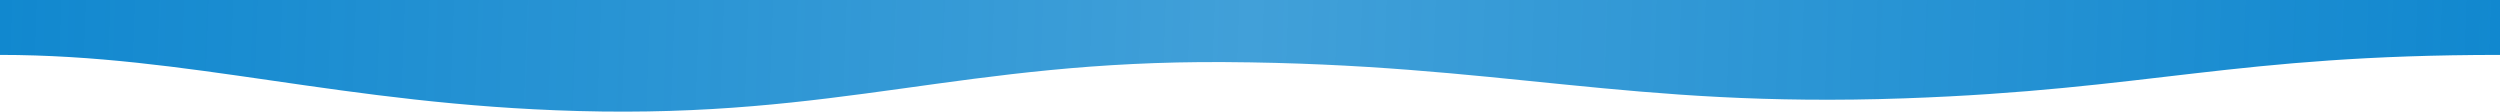 <svg width="1366" height="61" viewBox="0 0 1366 61" fill="none" xmlns="http://www.w3.org/2000/svg">
<path d="M315.653 60.66C186.99 57.114 103.5 30 0 30V0H1366V30C1220.5 30 1174.66 49.037 1040.36 53.746C889.159 59.047 820.569 34.856 669.265 33.927C526.288 33.048 458.57 64.598 315.653 60.66Z" fill="url(#paint0_linear_27_204)"/>
<defs>
<linearGradient id="paint0_linear_27_204" x1="0" y1="0" x2="1366" y2="50" gradientUnits="userSpaceOnUse">
    <stop stop-color="#1188CF"/>
    <stop offset="0.5" stop-color="#1188cf" stop-opacity="0.8"/>
    <stop offset="1" stop-color="#1188CF"/>
</linearGradient>
</defs>
</svg>
